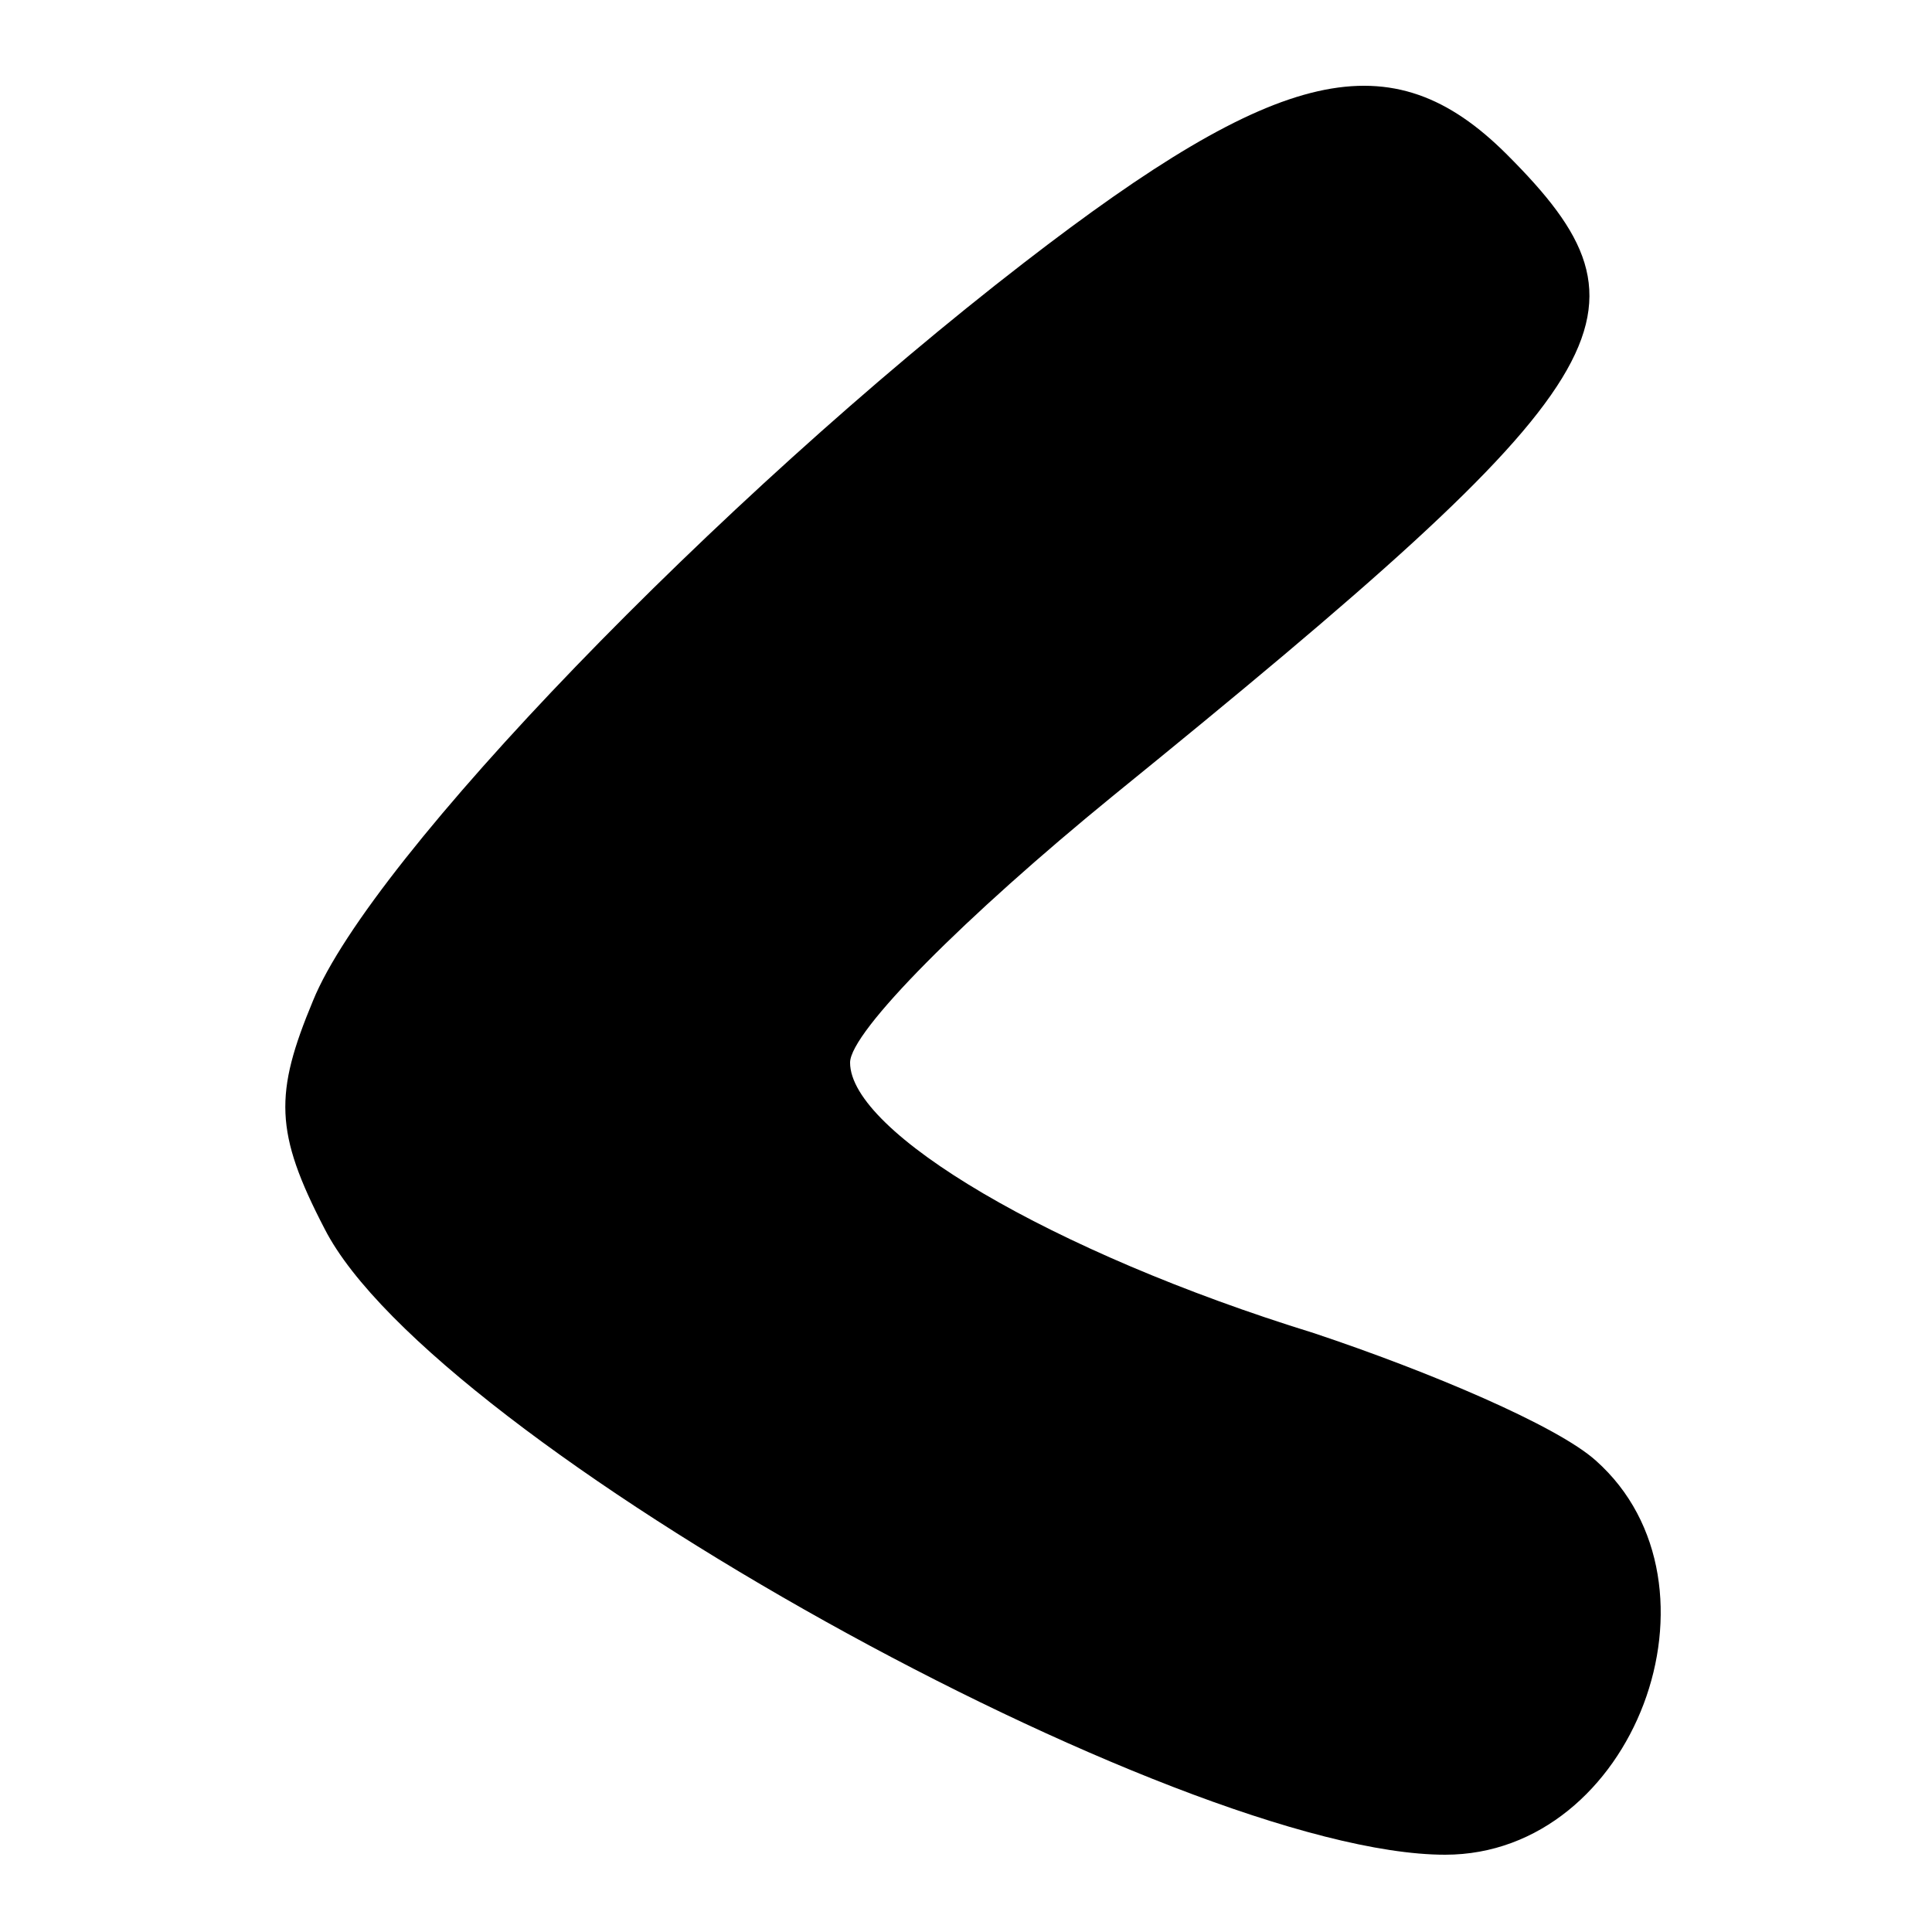<?xml version="1.0" standalone="no"?>
<!DOCTYPE svg PUBLIC "-//W3C//DTD SVG 20010904//EN"
 "http://www.w3.org/TR/2001/REC-SVG-20010904/DTD/svg10.dtd">
<svg version="1.0" xmlns="http://www.w3.org/2000/svg"
 width="50pt" height="50pt" viewBox="0 0 50 50"
 preserveAspectRatio="xMidYMid meet">
<g transform="translate(0,50) scale(0.1,-0.1)"
fill="#000000" stroke="none">
<path d="M265 432 c-79 -61 -169 -154 -184 -191 -10 -24 -10 -34 3 -59 28 -55
221 -162 290 -162 49 0 75 70 39 102 -10 9 -43 23 -73 33 -68 21 -120 52 -120
70 0 8 30 38 68 69 133 108 143 125 102 166 -30 30 -59 23 -125 -28z"/>
</g>
</svg>
